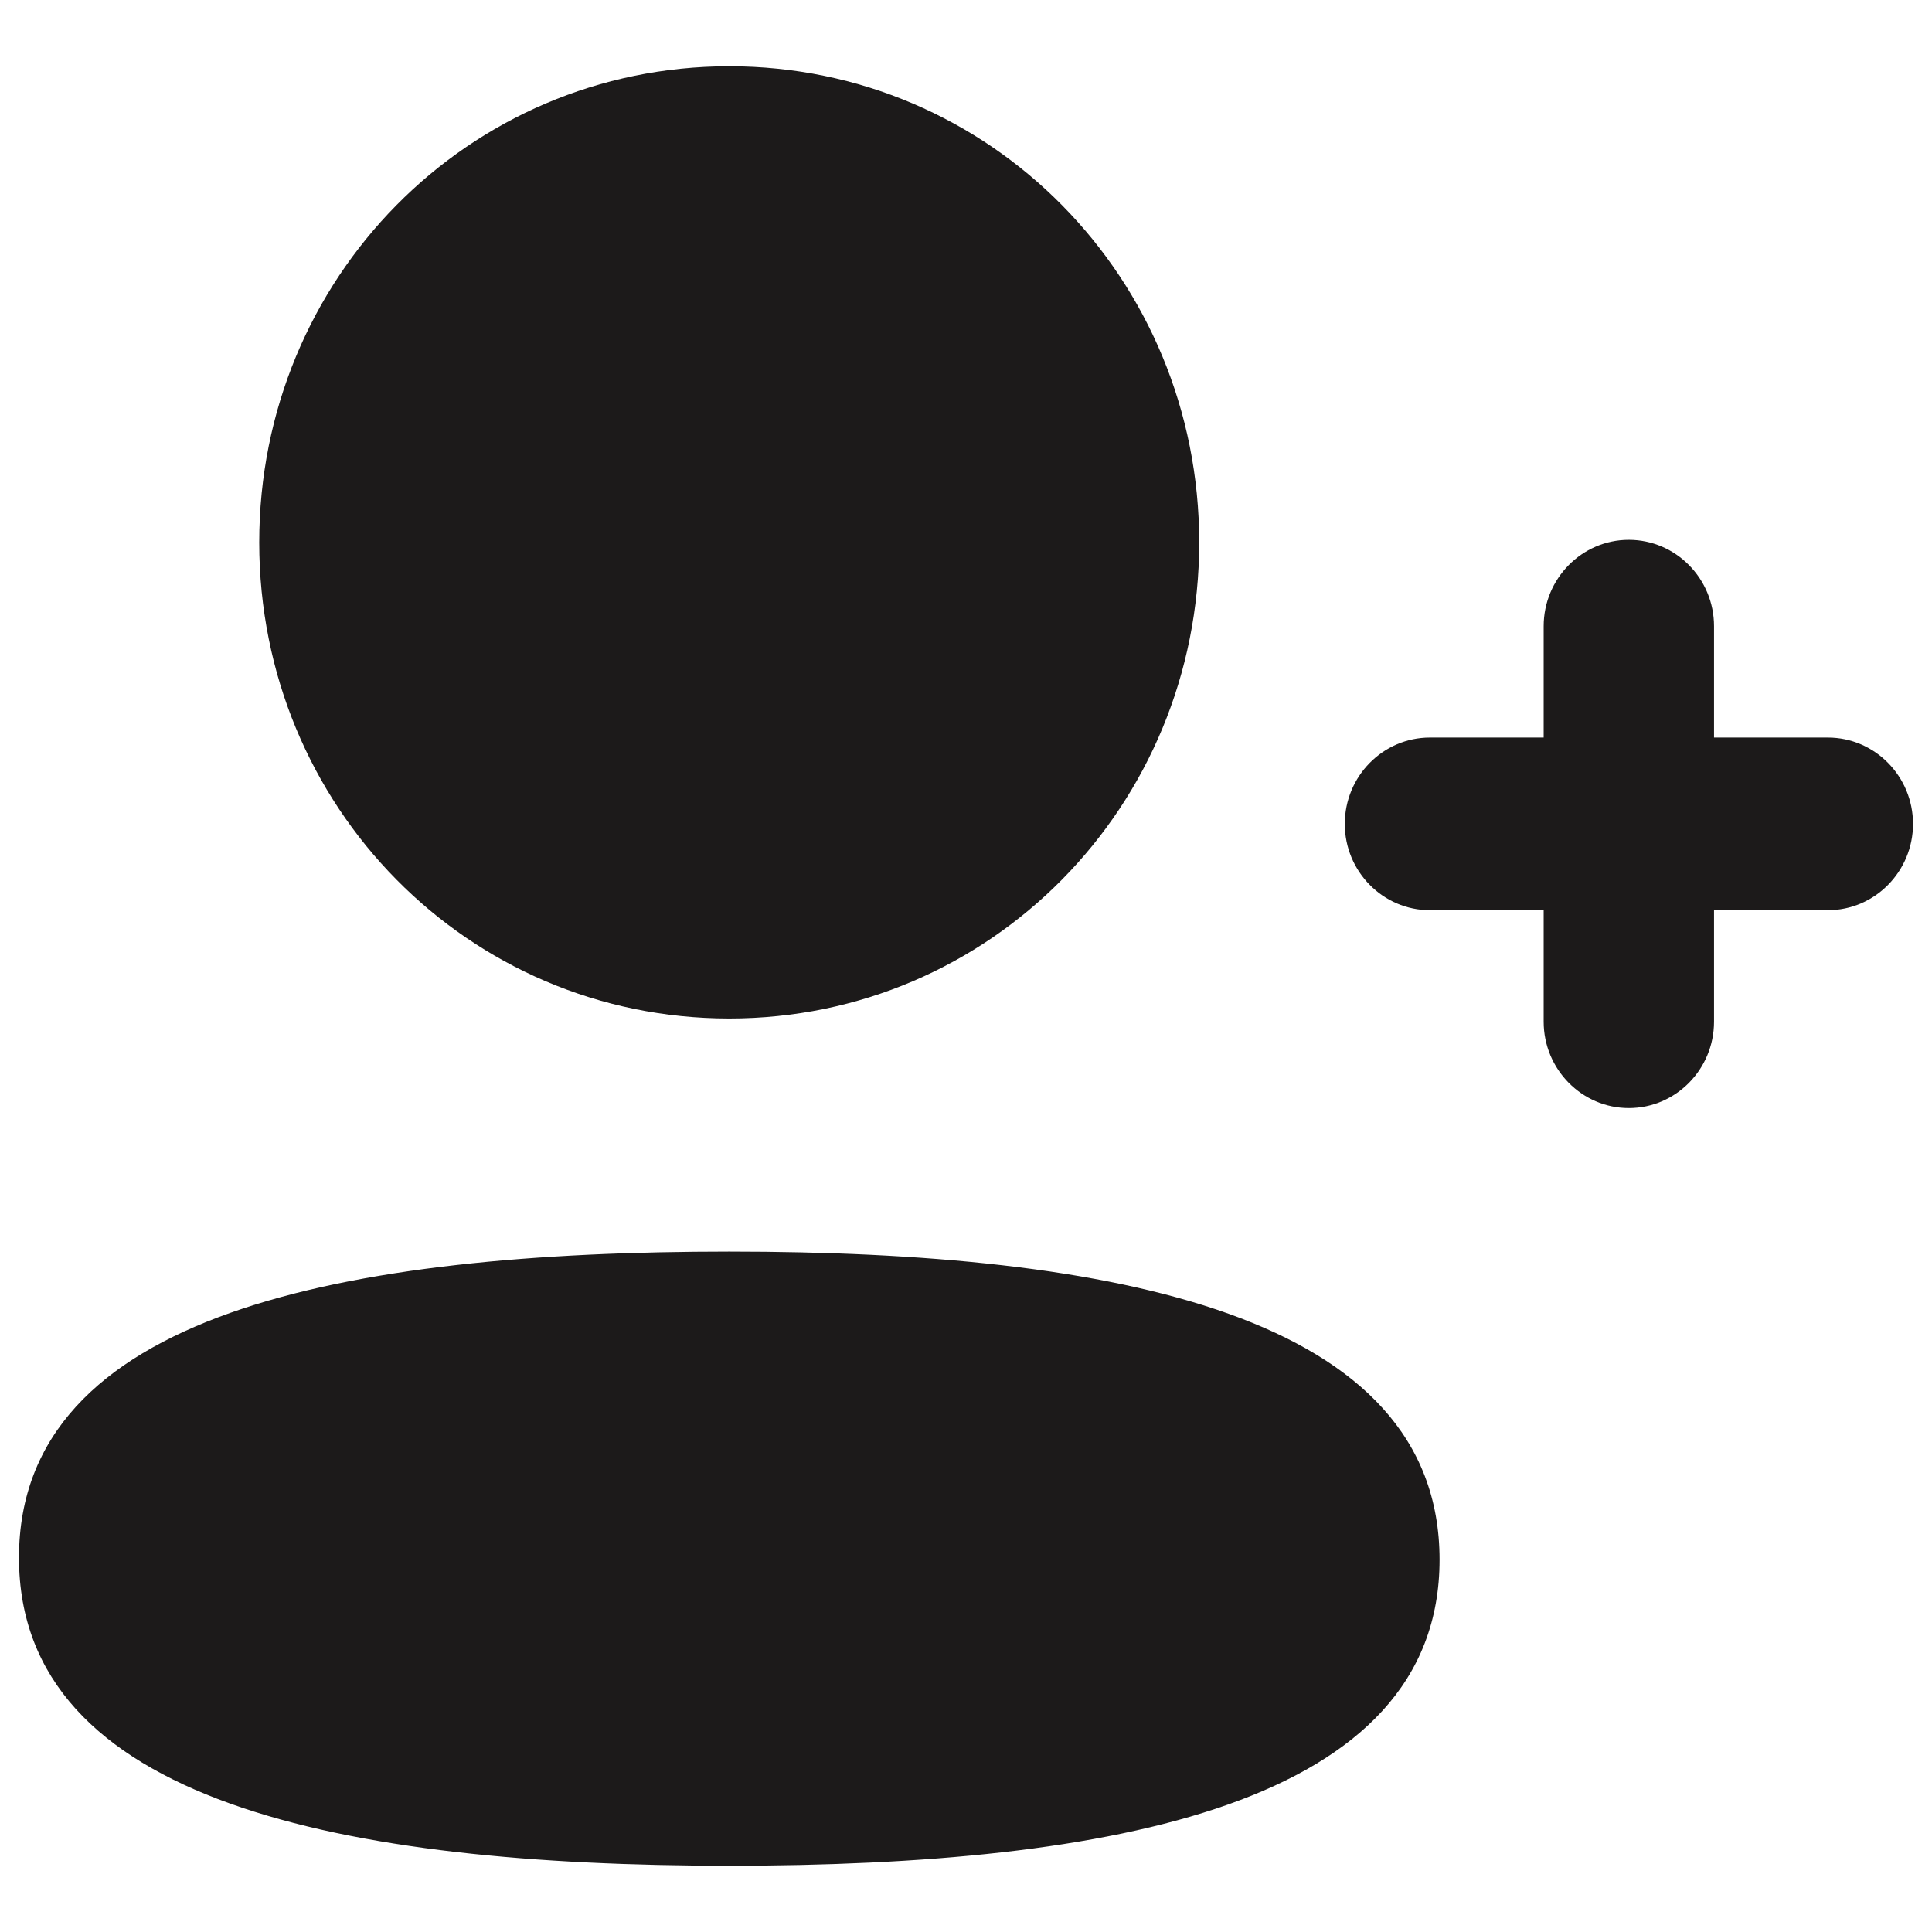 <svg width="17" height="17" viewBox="0 0 17 17" fill="none" xmlns="http://www.w3.org/2000/svg">
<path fill-rule="evenodd" clip-rule="evenodd" d="M6.417 8.962C8.712 8.962 10.552 7.098 10.552 4.773C10.552 2.447 8.712 0.583 6.417 0.583C4.121 0.583 2.281 2.447 2.281 4.773C2.281 7.098 4.121 8.962 6.417 8.962ZM6.417 11.013C3.045 11.013 0.167 11.552 0.167 13.706C0.167 15.858 3.028 16.417 6.417 16.417C9.787 16.417 12.667 15.878 12.667 13.724C12.667 11.57 9.806 11.013 6.417 11.013ZM15.082 6.49H16.084C16.497 6.49 16.833 6.831 16.833 7.25C16.833 7.668 16.497 8.009 16.084 8.009H15.082V8.99C15.082 9.409 14.746 9.75 14.332 9.75C13.92 9.75 13.583 9.409 13.583 8.99V8.009H12.582C12.169 8.009 11.833 7.668 11.833 7.25C11.833 6.831 12.169 6.49 12.582 6.49H13.583V5.51C13.583 5.091 13.92 4.75 14.332 4.75C14.746 4.75 15.082 5.091 15.082 5.51V6.49Z" fill="#1C1A1A"/>
</svg>
